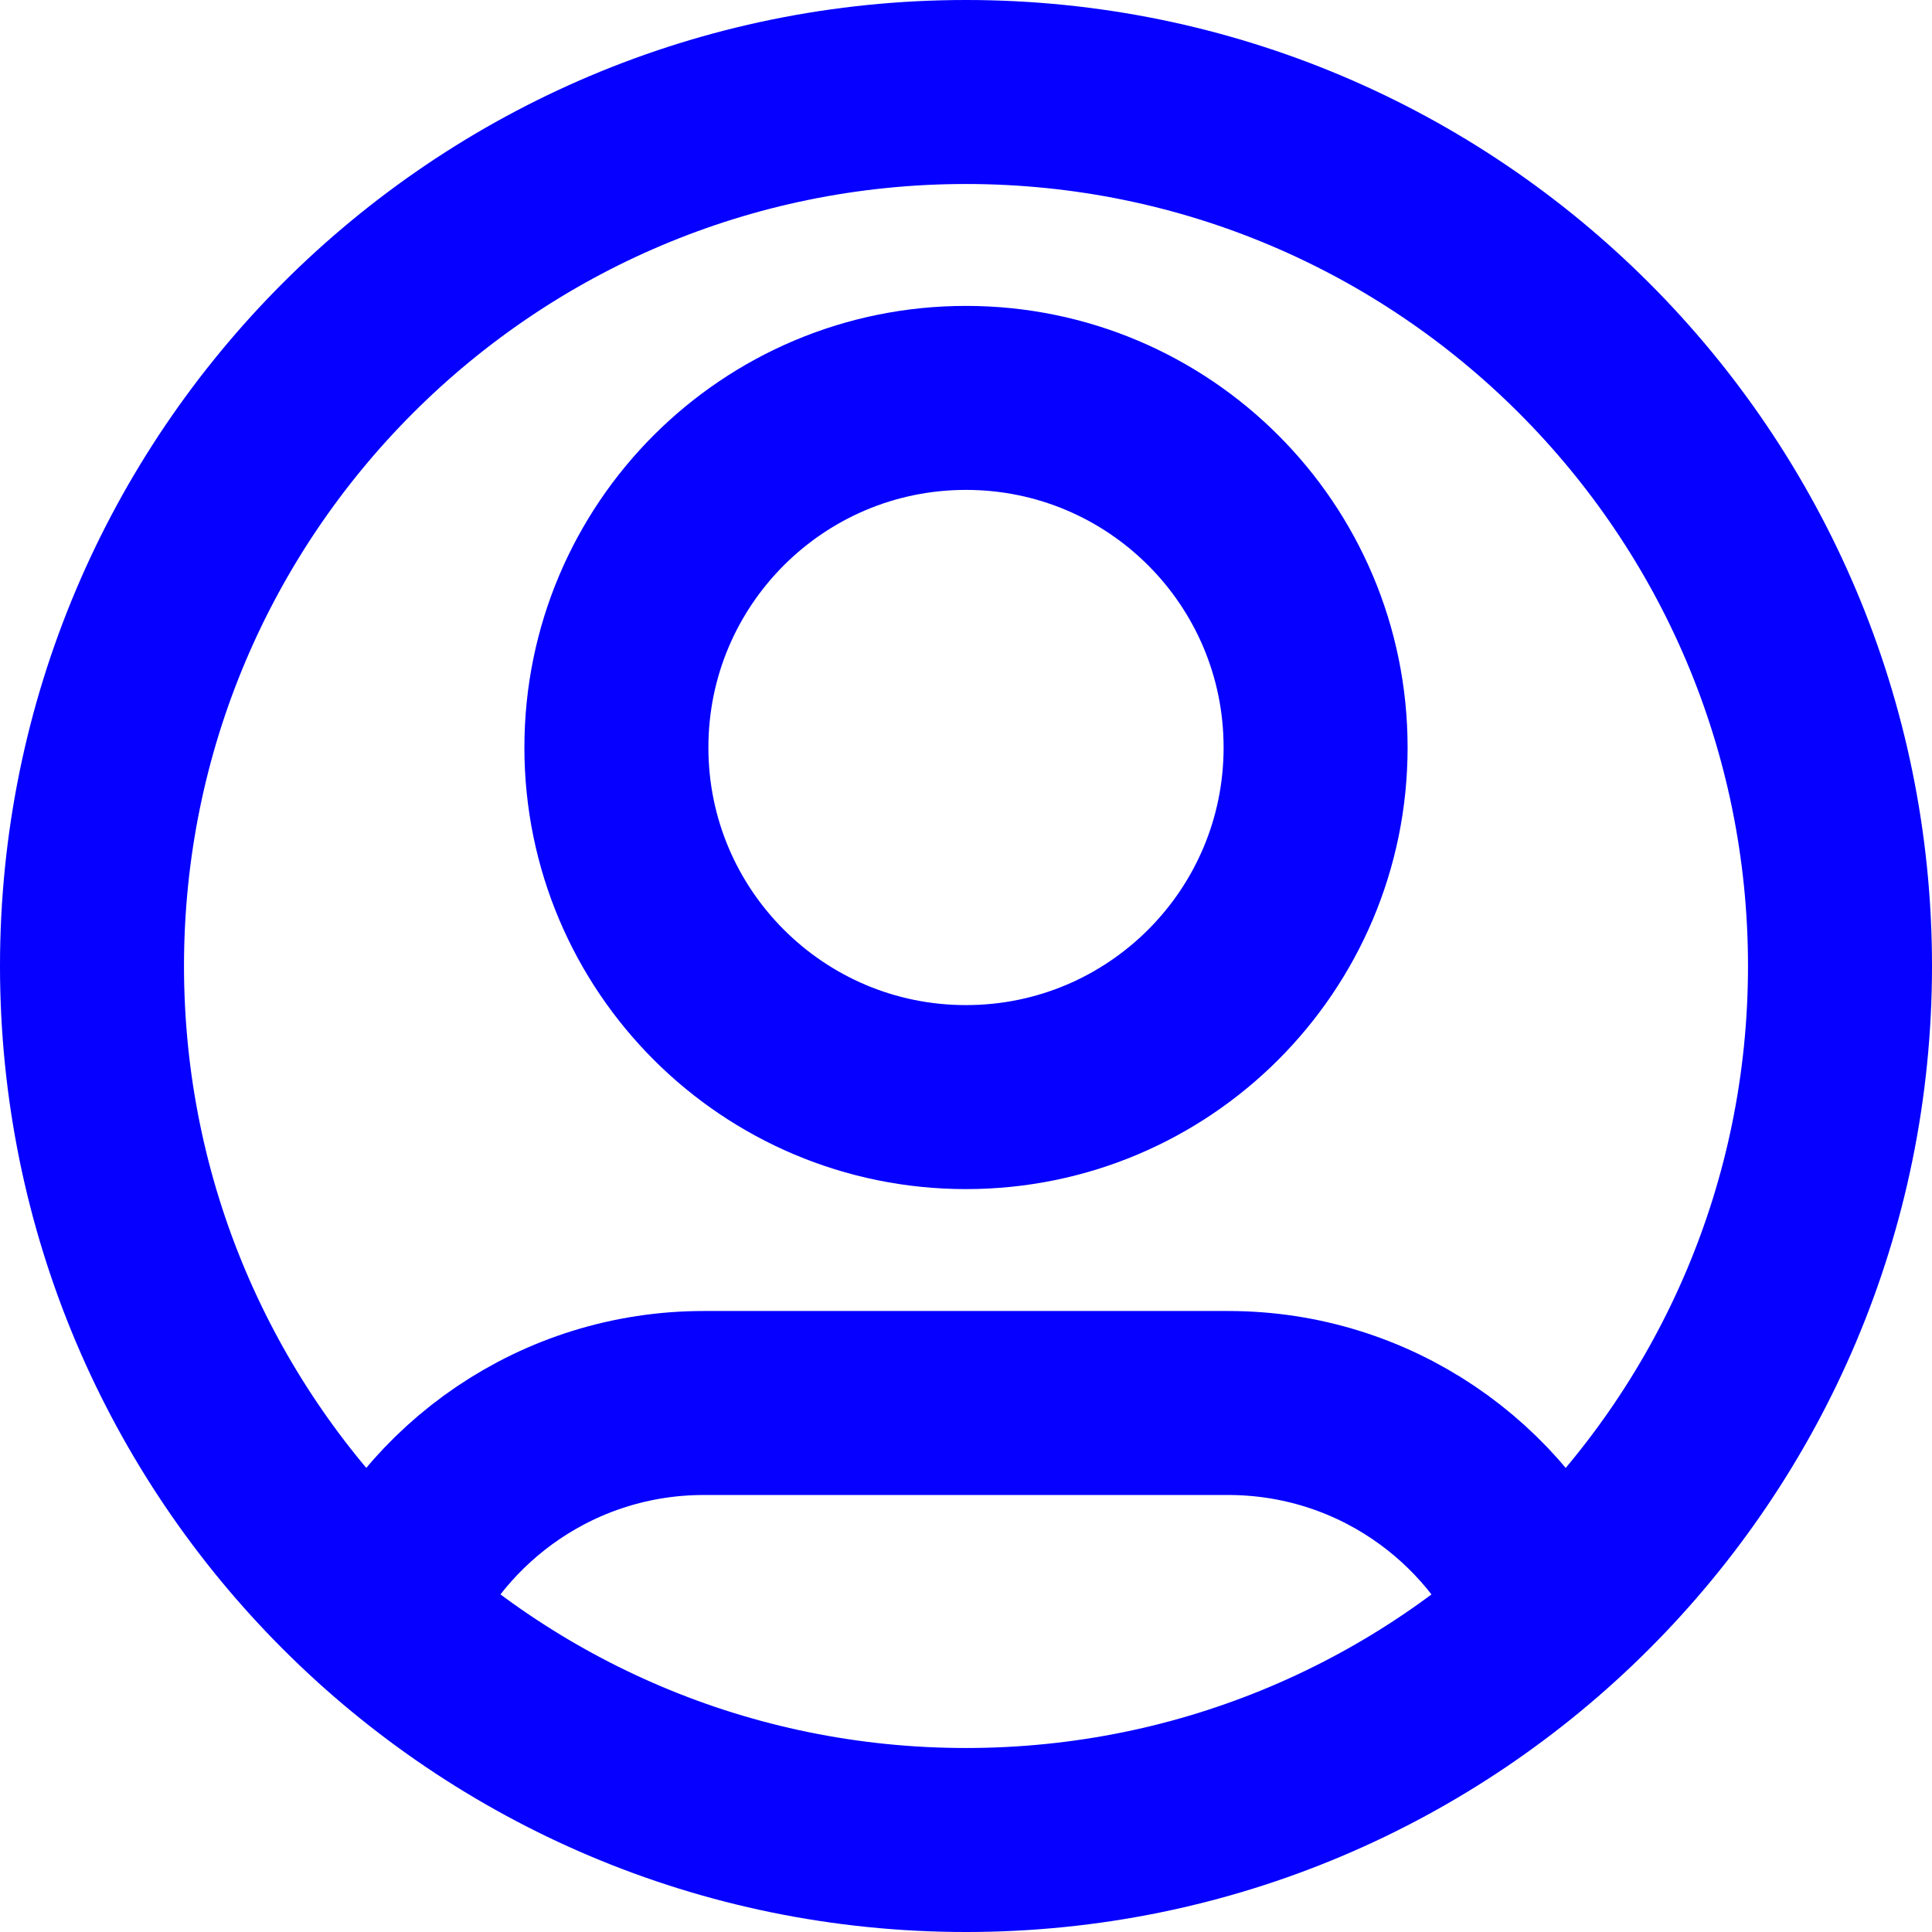 <svg width="21" height="21" viewBox="0 0 21 21" fill="none" xmlns="http://www.w3.org/2000/svg">
<path id="Icon" d="M4.15 17.567C4.728 16.205 6.078 15.25 7.65 15.25H13.35C14.922 15.25 16.272 16.205 16.849 17.567M14.3 8.125C14.3 10.224 12.599 11.925 10.5 11.925C8.401 11.925 6.7 10.224 6.7 8.125C6.7 6.026 8.401 4.325 10.5 4.325C12.599 4.325 14.3 6.026 14.3 8.125ZM20 10.5C20 15.747 15.747 20 10.5 20C5.253 20 1 15.747 1 10.5C1 5.253 5.253 1 10.5 1C15.747 1 20 5.253 20 10.5Z" stroke="#0500FF" stroke-width="2" stroke-linecap="round" stroke-linejoin="round"/>
</svg>
